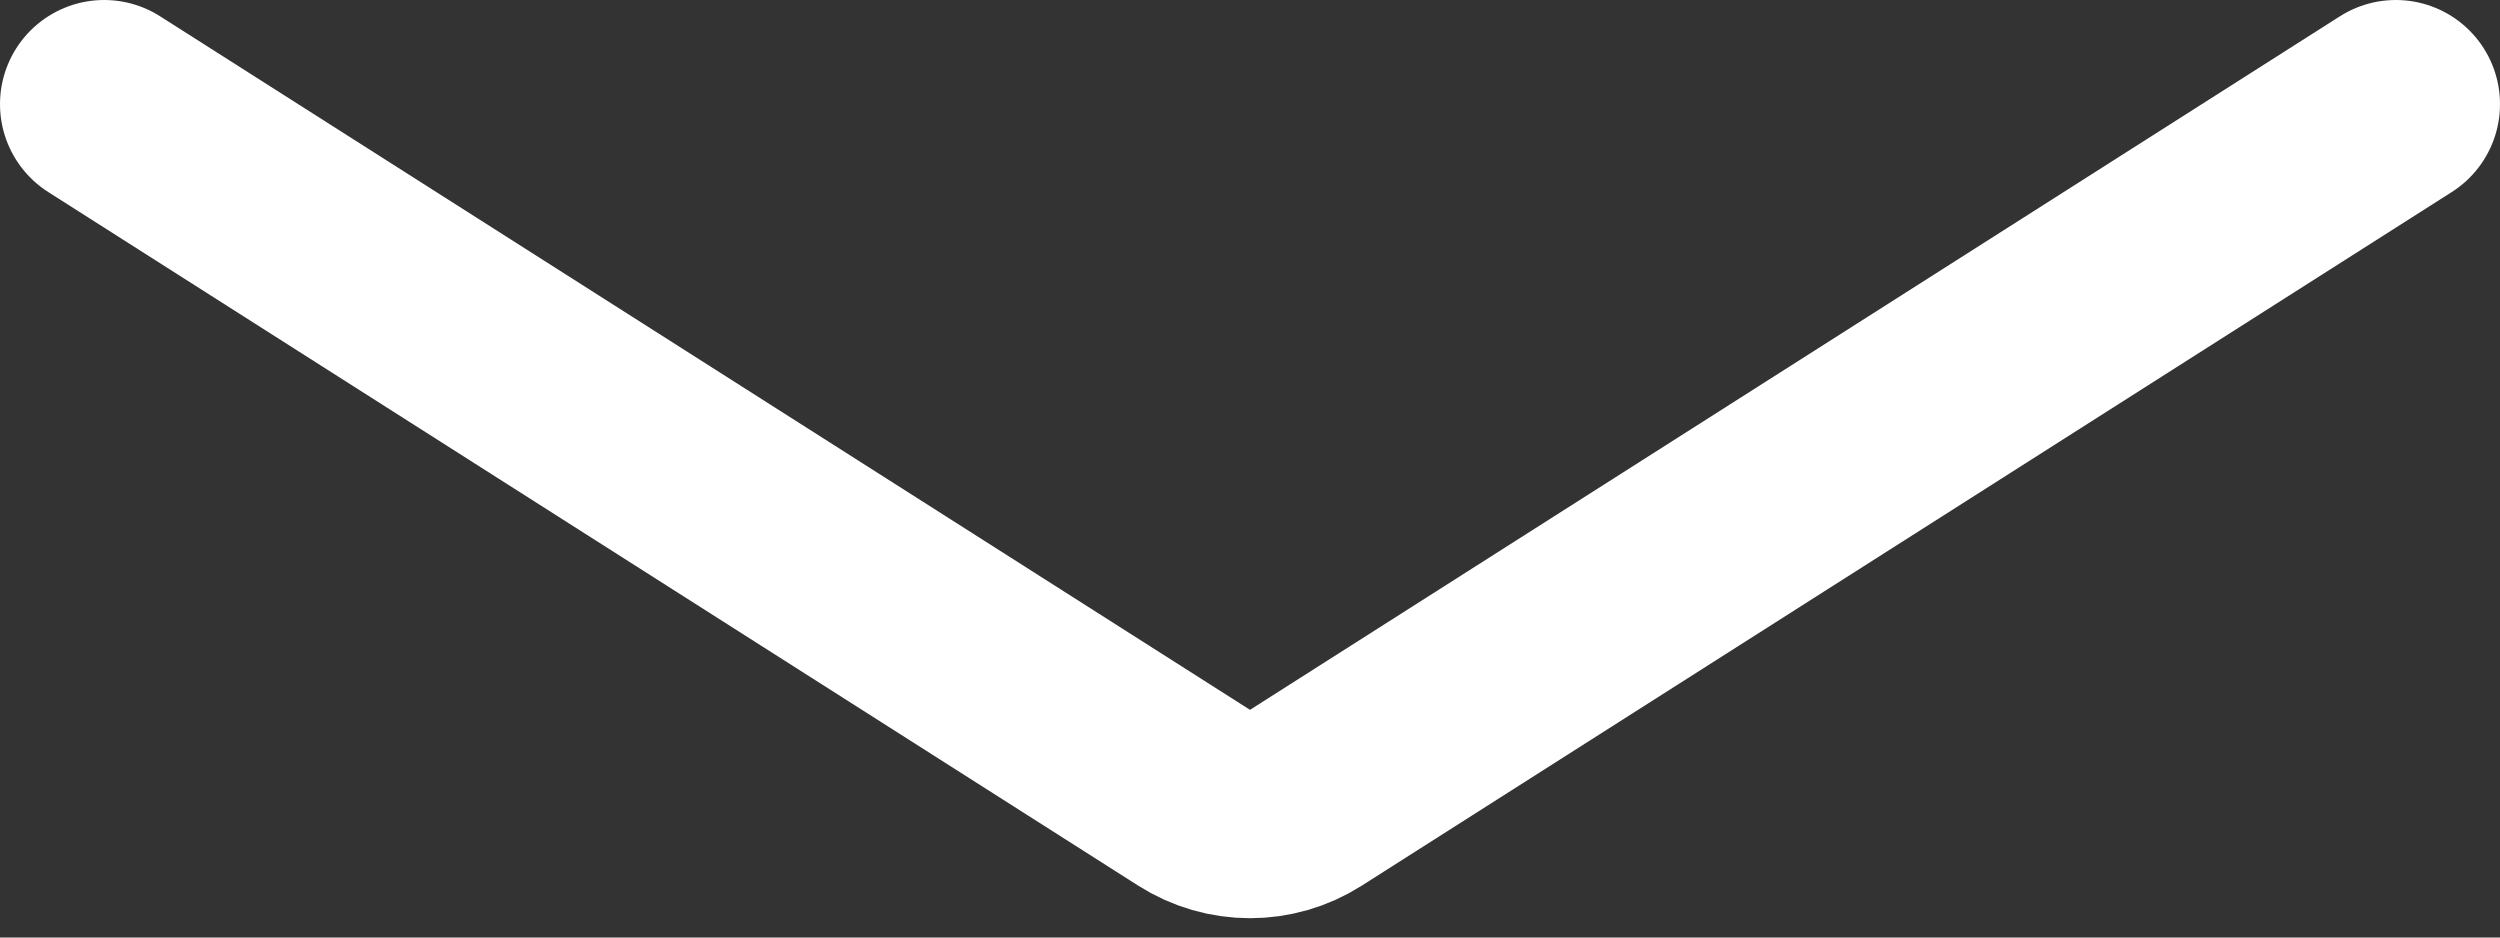 <svg width="24" height="9" viewBox="0 0 24 9" fill="none" xmlns="http://www.w3.org/2000/svg">
<rect x="0" y="0" width="24" height="9" fill="#333333" stroke="none"/>
<path d="M1 1L11.463 7.658C11.791 7.867 12.209 7.867 12.537 7.658L23 1" stroke="white" stroke-width="2" stroke-linecap="round"/>
</svg>

